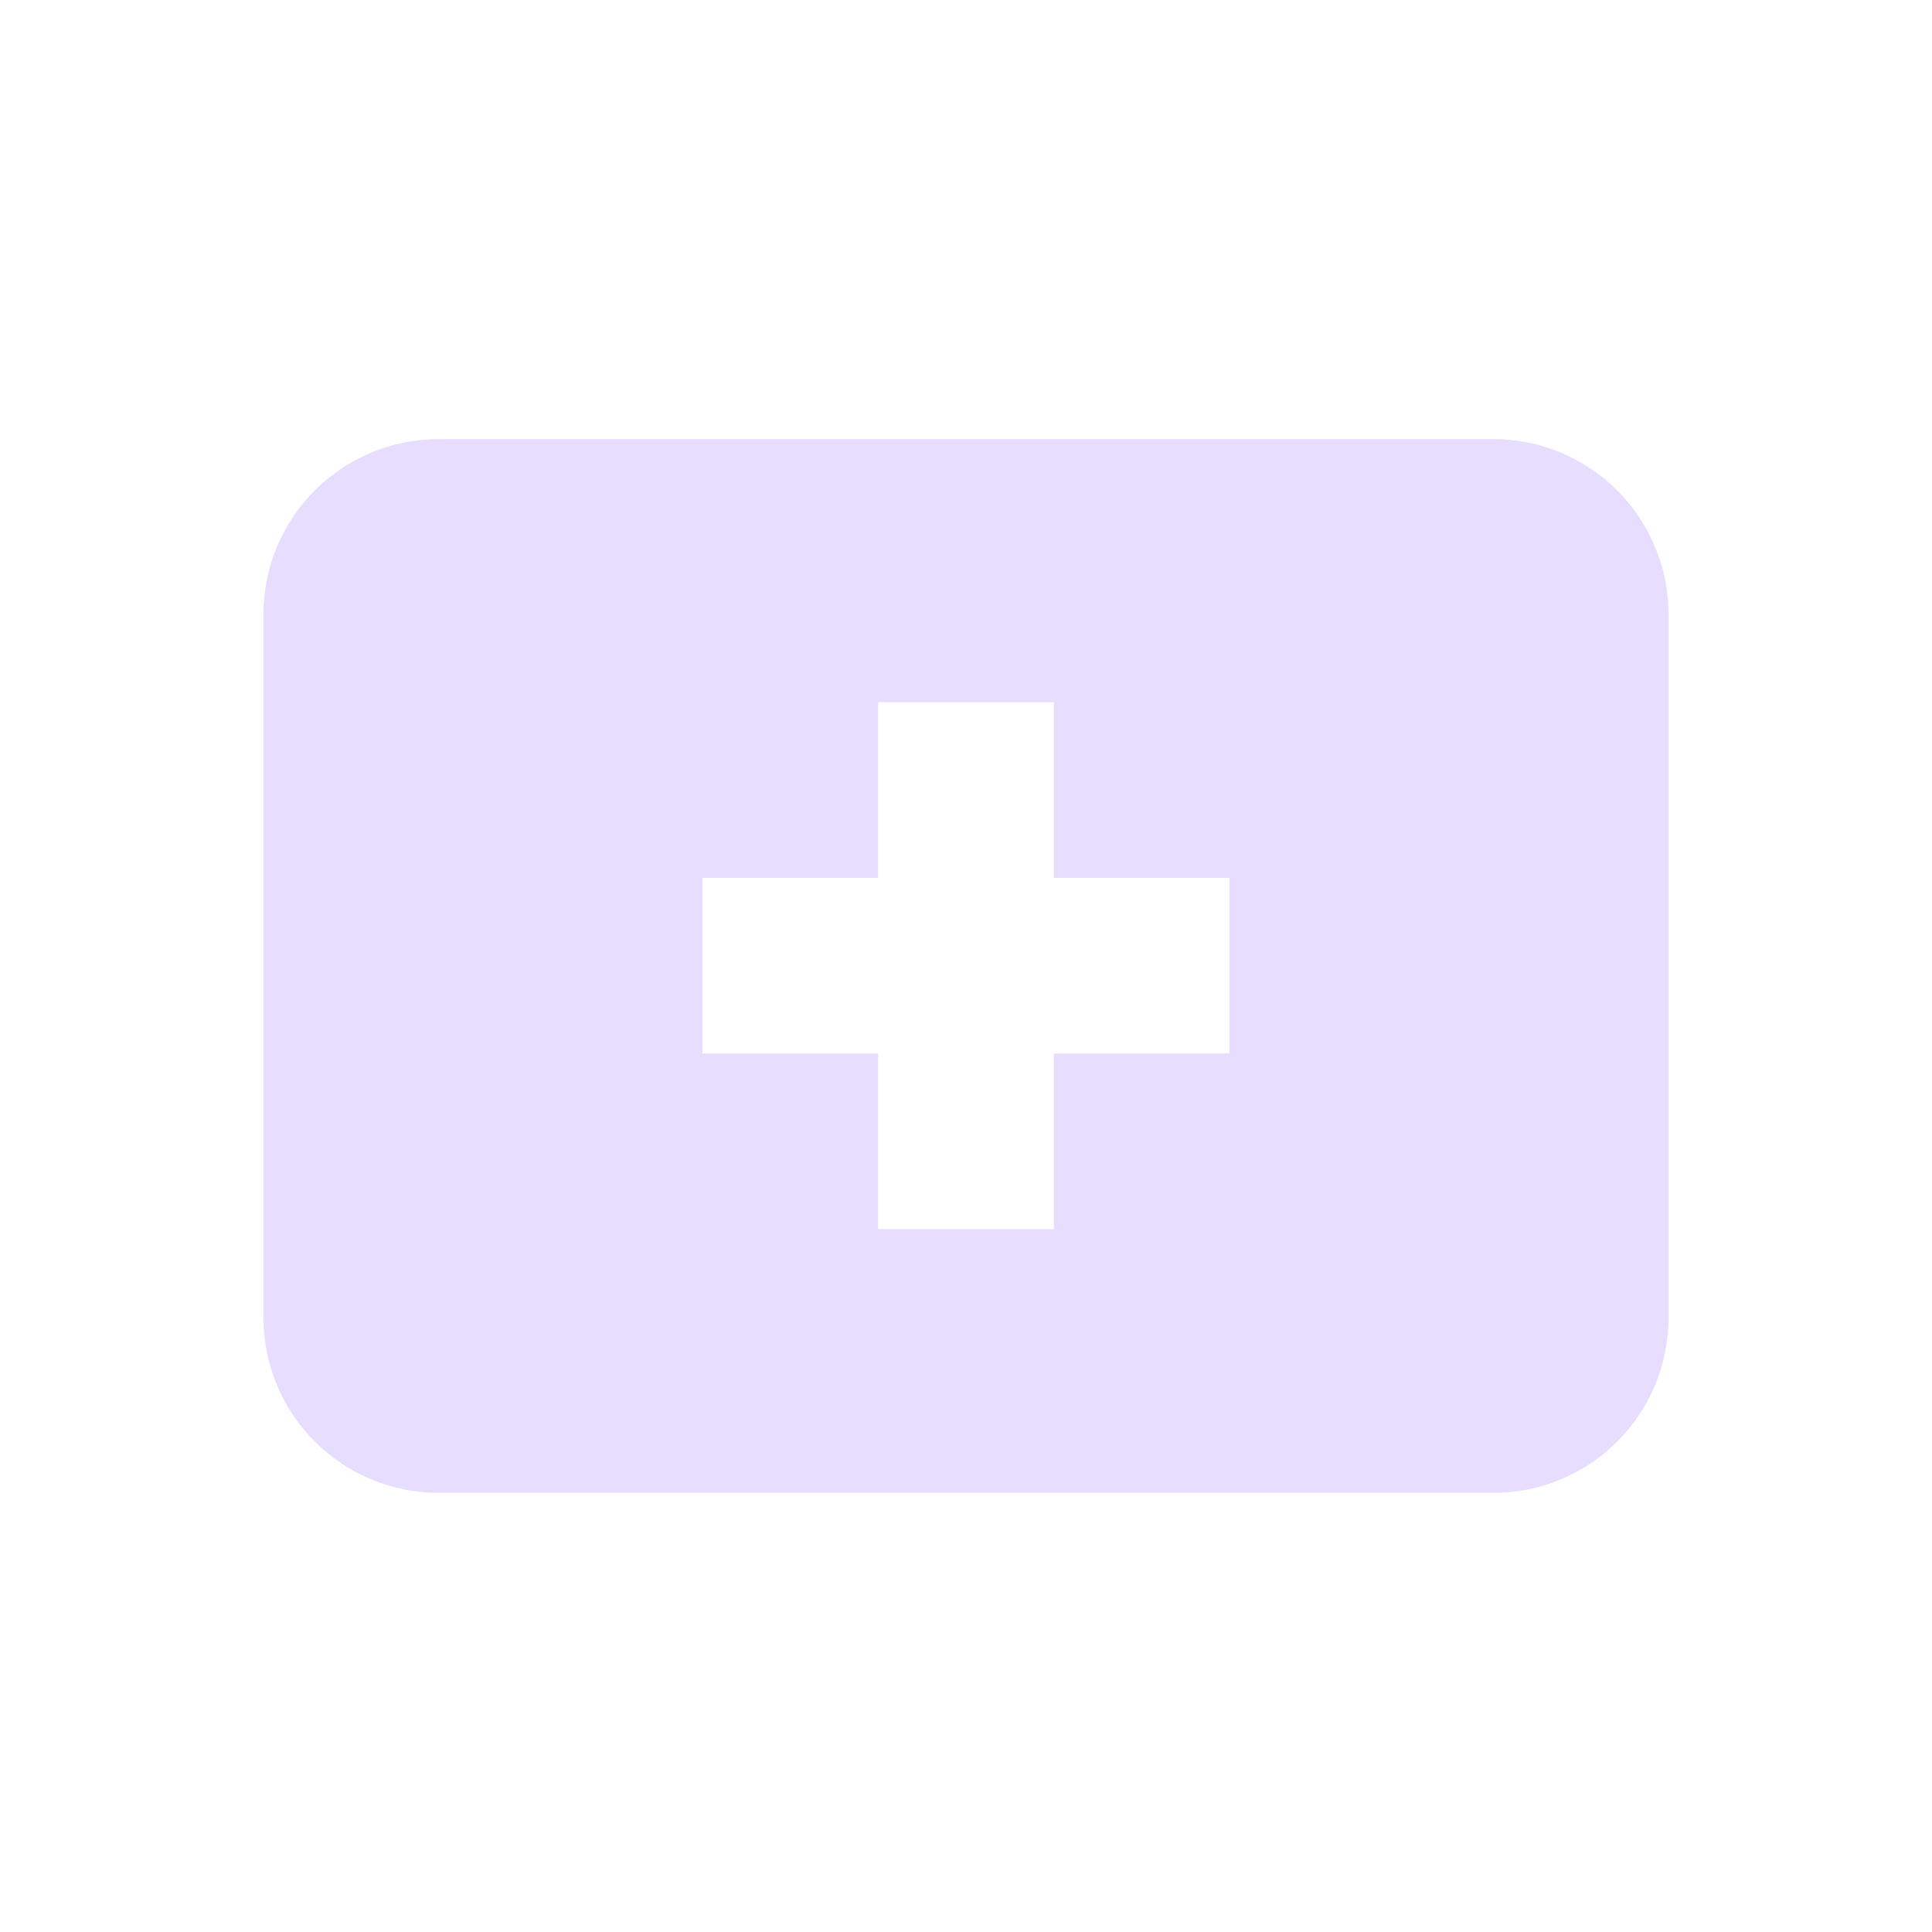 <svg height="22" viewBox="0 0 22 22" width="22" xmlns="http://www.w3.org/2000/svg">
  <path d="m2 2c-1.108 0-2 .892-2 2v8c0 1.108.892 2 2 2h12c1.108 0 2-.892 2-2v-8c0-1.108-.892-2-2-2zm5 2.996h2v2h2v2h-2v2h-2v-2h-2v-2h2z" fill="#e6ddff" transform="translate(3 3)"/>
</svg>
